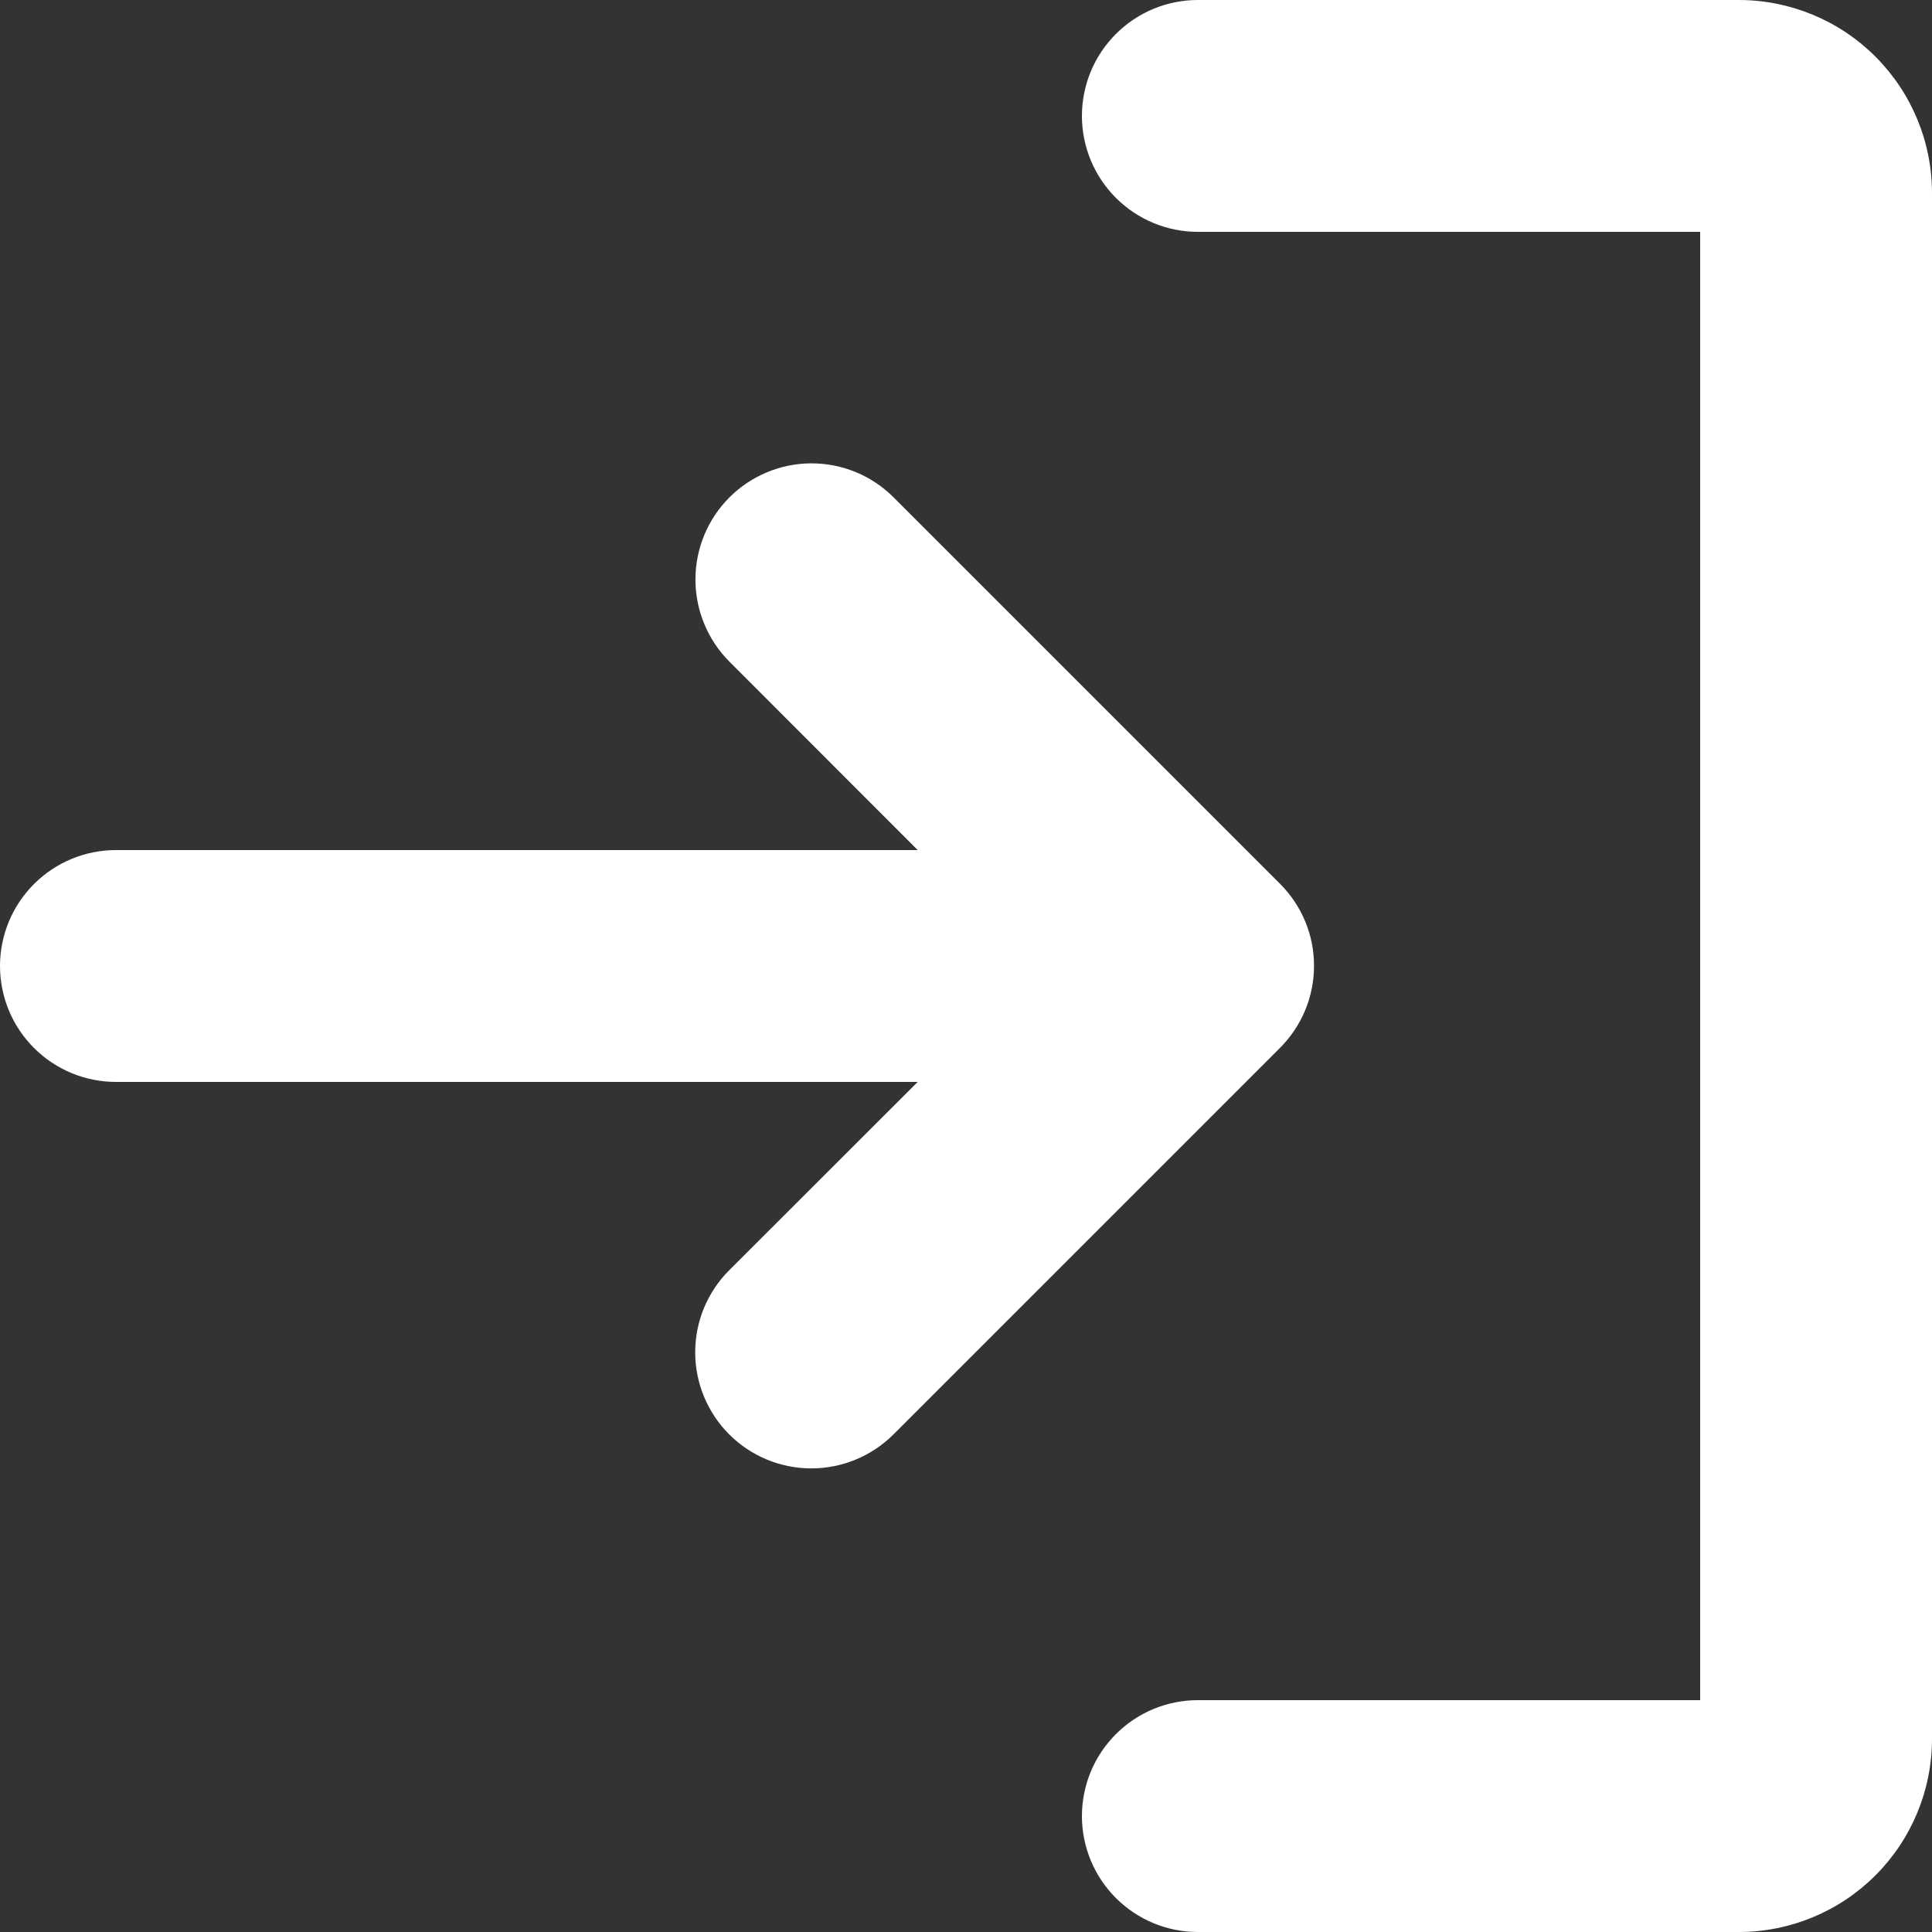 <svg width="24" height="24" viewBox="0 0 24 24" fill="none" xmlns="http://www.w3.org/2000/svg">
<rect x="0" y="0" width="24" height="24" fill="#333333" stroke="none"/>
<path d="M15.899 13.019L11.099 17.819C10.828 18.089 10.461 18.241 10.079 18.241C9.696 18.241 9.329 18.089 9.059 17.819C8.788 17.548 8.636 17.181 8.636 16.799C8.636 16.416 8.788 16.049 9.059 15.779L11.4 13.44H1.44C1.058 13.44 0.692 13.288 0.422 13.018C0.152 12.748 0 12.382 0 12C0 11.618 0.152 11.252 0.422 10.982C0.692 10.712 1.058 10.56 1.44 10.56H11.4L9.061 8.219C8.927 8.085 8.821 7.926 8.749 7.751C8.676 7.576 8.639 7.388 8.639 7.199C8.639 6.816 8.791 6.449 9.061 6.179C9.332 5.908 9.699 5.756 10.081 5.756C10.464 5.756 10.831 5.908 11.101 6.179L15.901 10.979C16.035 11.113 16.142 11.272 16.214 11.447C16.287 11.622 16.324 11.81 16.323 11.999C16.323 12.189 16.286 12.376 16.213 12.551C16.14 12.726 16.033 12.885 15.899 13.019ZM21.6 0H14.88C14.498 0 14.132 0.152 13.862 0.422C13.592 0.692 13.44 1.058 13.44 1.44C13.44 1.822 13.592 2.188 13.862 2.458C14.132 2.728 14.498 2.88 14.88 2.88H21.12V21.12H14.88C14.498 21.12 14.132 21.272 13.862 21.542C13.592 21.812 13.44 22.178 13.44 22.56C13.44 22.942 13.592 23.308 13.862 23.578C14.132 23.848 14.498 24 14.88 24H21.6C22.236 24 22.847 23.747 23.297 23.297C23.747 22.847 24 22.236 24 21.6V2.4C24 1.763 23.747 1.153 23.297 0.703C22.847 0.253 22.236 0 21.6 0Z" fill="white"/>
</svg>

